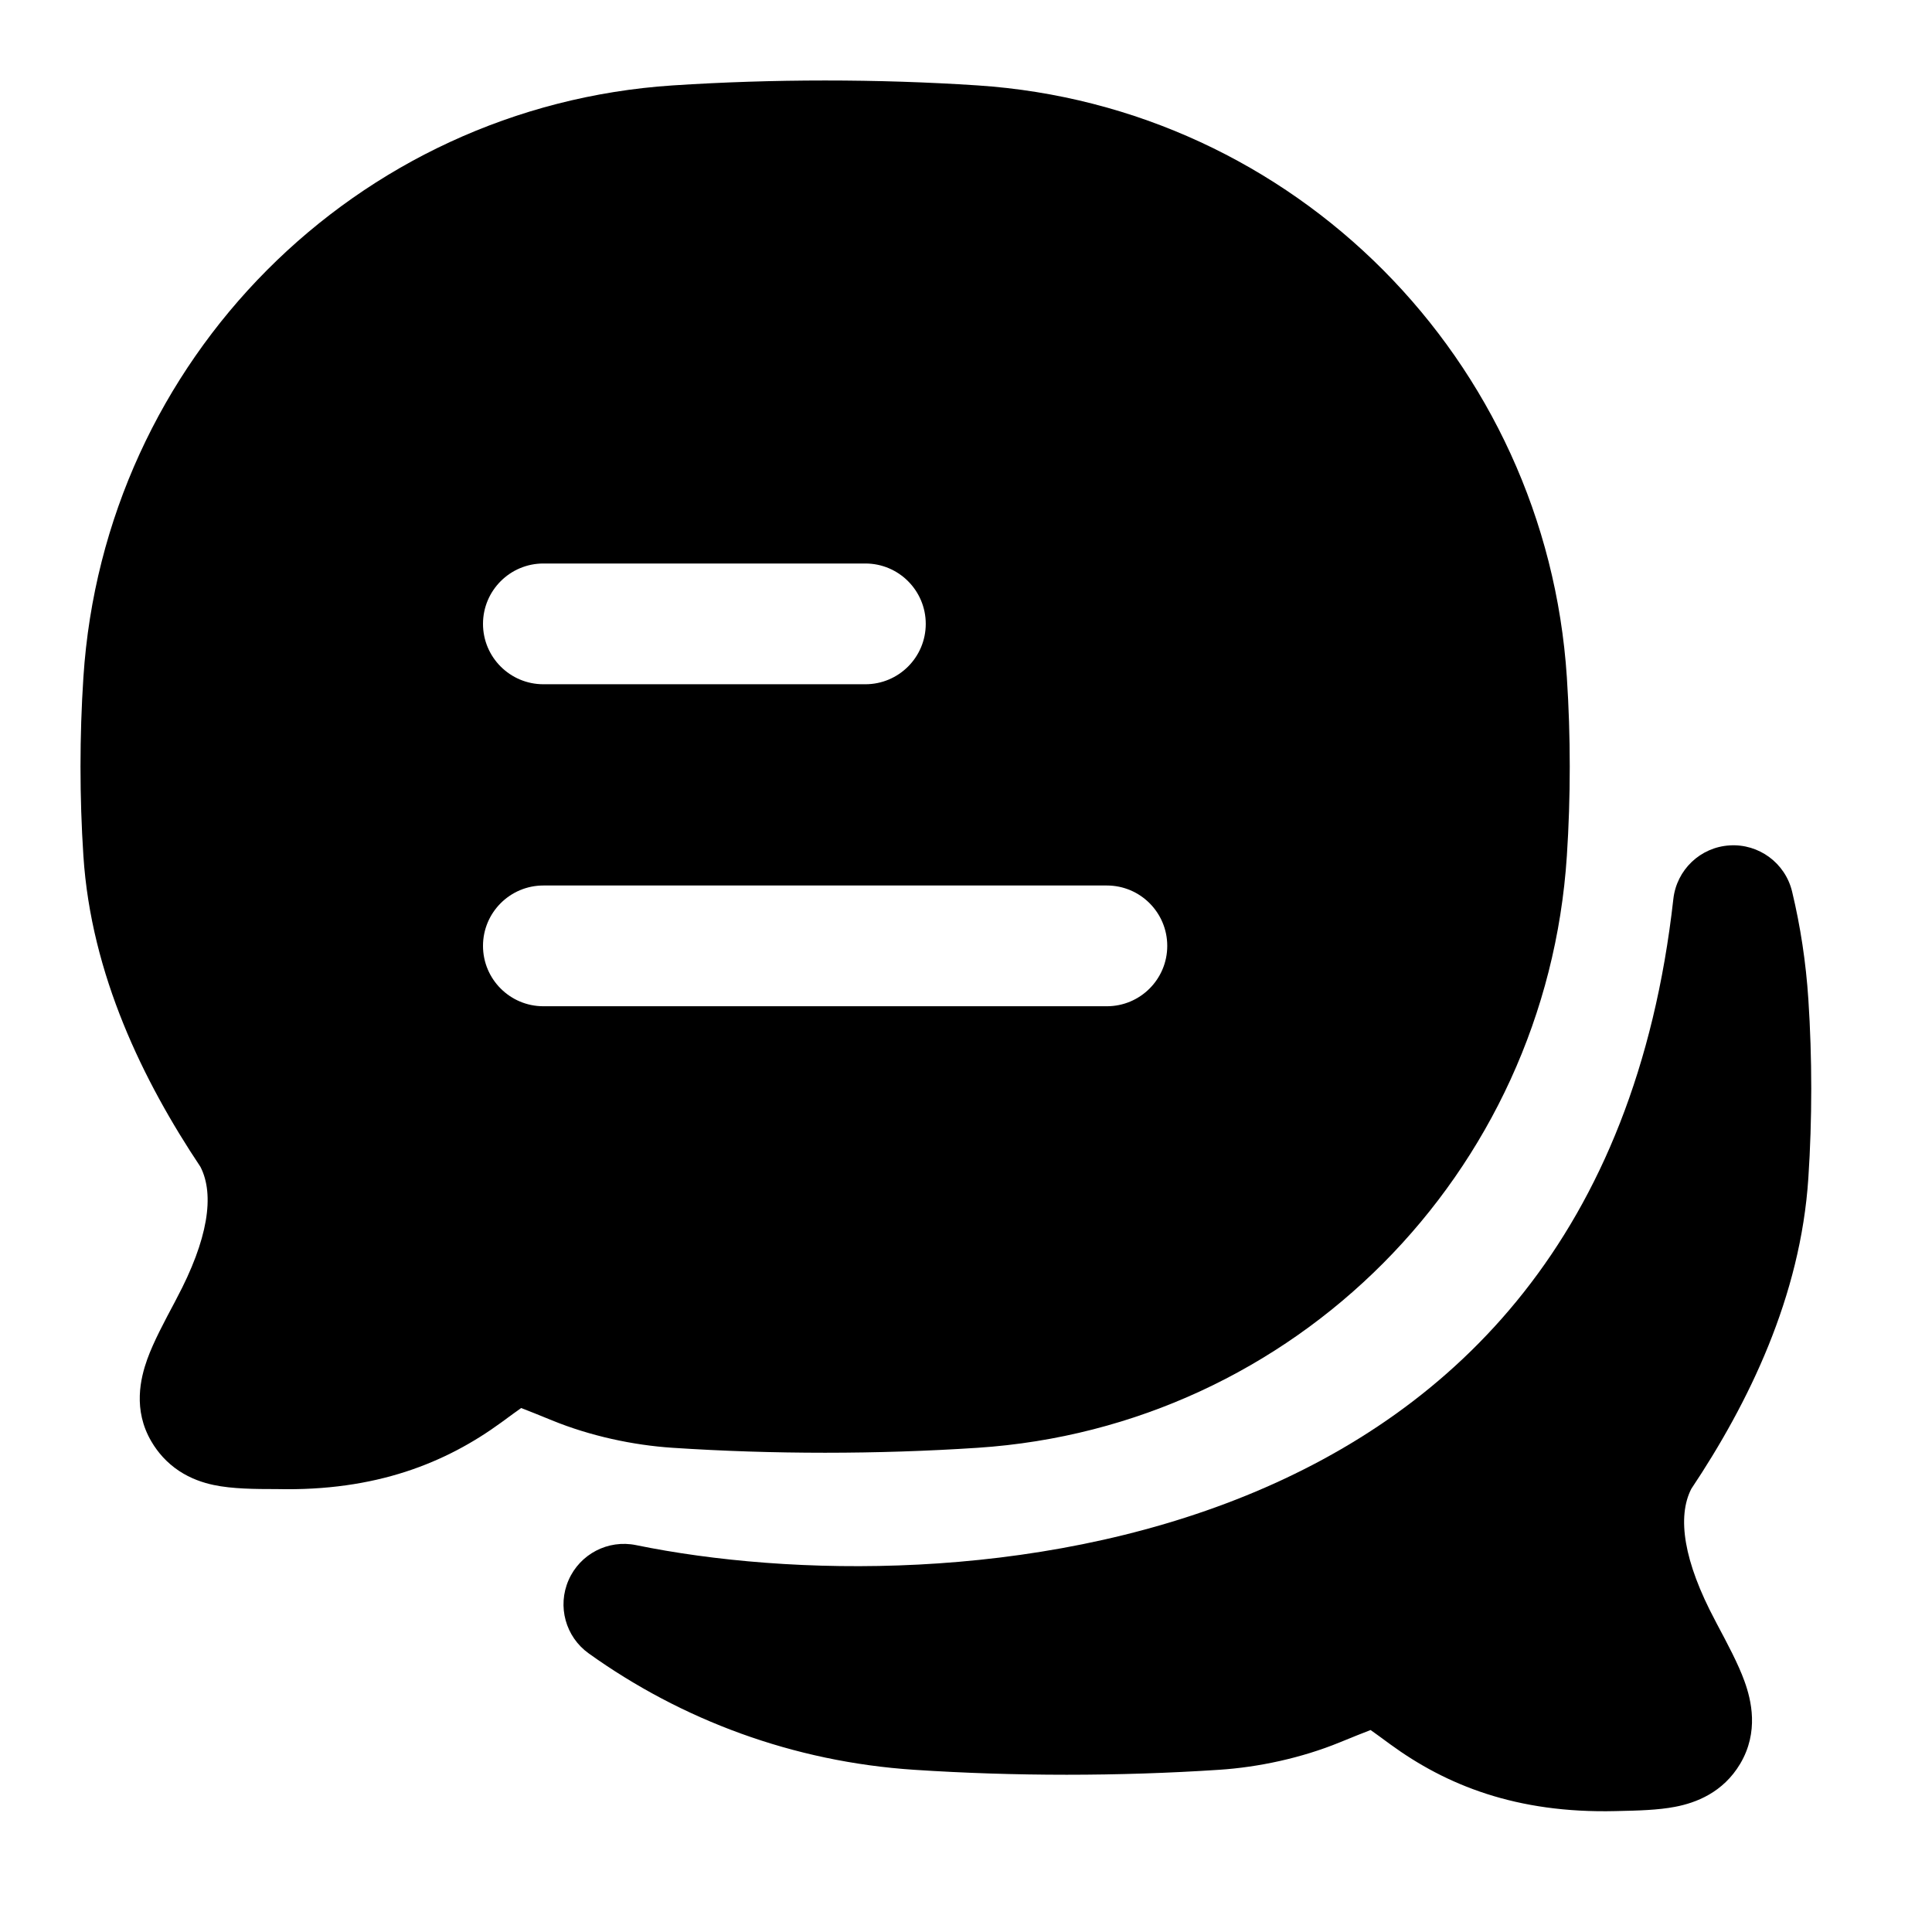 <svg width="24" height="24" viewBox="0 0 24 24" xmlns="http://www.w3.org/2000/svg">
    <path d="M21.486 10.502C21.849 10.479 22.177 10.721 22.262 11.075C22.366 11.508 22.434 11.956 22.464 12.413C22.512 13.145 22.512 13.902 22.464 14.633C22.368 16.107 21.721 17.429 21.01 18.495C20.832 18.842 20.914 19.395 21.307 20.132L21.327 20.171L21.327 20.171C21.458 20.417 21.593 20.669 21.671 20.886C21.755 21.118 21.852 21.514 21.618 21.909C21.405 22.268 21.067 22.396 20.808 22.445C20.597 22.486 20.34 22.492 20.11 22.497H20.11L20.069 22.498C18.837 22.528 17.964 22.175 17.271 21.669C17.165 21.591 17.087 21.534 17.026 21.491C16.933 21.526 16.811 21.576 16.641 21.645C16.169 21.838 15.635 21.953 15.144 21.985C13.901 22.067 12.602 22.067 11.356 21.985C9.853 21.886 8.466 21.365 7.313 20.539C7.025 20.333 6.921 19.953 7.063 19.629C7.205 19.304 7.554 19.123 7.901 19.194C9.8 19.584 12.835 19.654 15.481 18.578C18.069 17.525 20.317 15.37 20.787 11.167C20.828 10.805 21.122 10.524 21.486 10.502Z"/>
    <path fill-rule="evenodd" clip-rule="evenodd" d="M12.144 1.061C10.898 0.979 9.599 0.98 8.356 1.061C4.422 1.321 1.293 4.468 1.036 8.413C0.988 9.145 0.988 9.902 1.036 10.633C1.132 12.107 1.779 13.429 2.49 14.495C2.668 14.842 2.586 15.395 2.193 16.132L2.173 16.171C2.042 16.417 1.907 16.669 1.829 16.886C1.746 17.118 1.648 17.514 1.882 17.909C1.961 18.043 2.071 18.17 2.224 18.272C2.371 18.369 2.522 18.419 2.654 18.447C2.885 18.496 3.168 18.498 3.441 18.498C4.667 18.526 5.538 18.174 6.229 17.669C6.335 17.591 6.413 17.534 6.474 17.491C6.567 17.526 6.689 17.576 6.859 17.645C7.331 17.838 7.865 17.953 8.356 17.985C9.599 18.067 10.898 18.067 12.144 17.985C16.078 17.726 19.207 14.579 19.464 10.633C19.512 9.902 19.512 9.145 19.464 8.413C19.207 4.468 16.078 1.321 12.144 1.061ZM6.75 7C6.336 7 6 7.336 6 7.75C6 8.164 6.336 8.5 6.75 8.5H10.75C11.164 8.5 11.5 8.164 11.5 7.75C11.5 7.336 11.164 7 10.75 7H6.75ZM6.75 12.5H13.75C14.164 12.5 14.5 12.164 14.5 11.75C14.5 11.336 14.164 11 13.75 11H6.75C6.336 11 6 11.336 6 11.75C6 12.164 6.336 12.5 6.75 12.5Z"/>
</svg>

